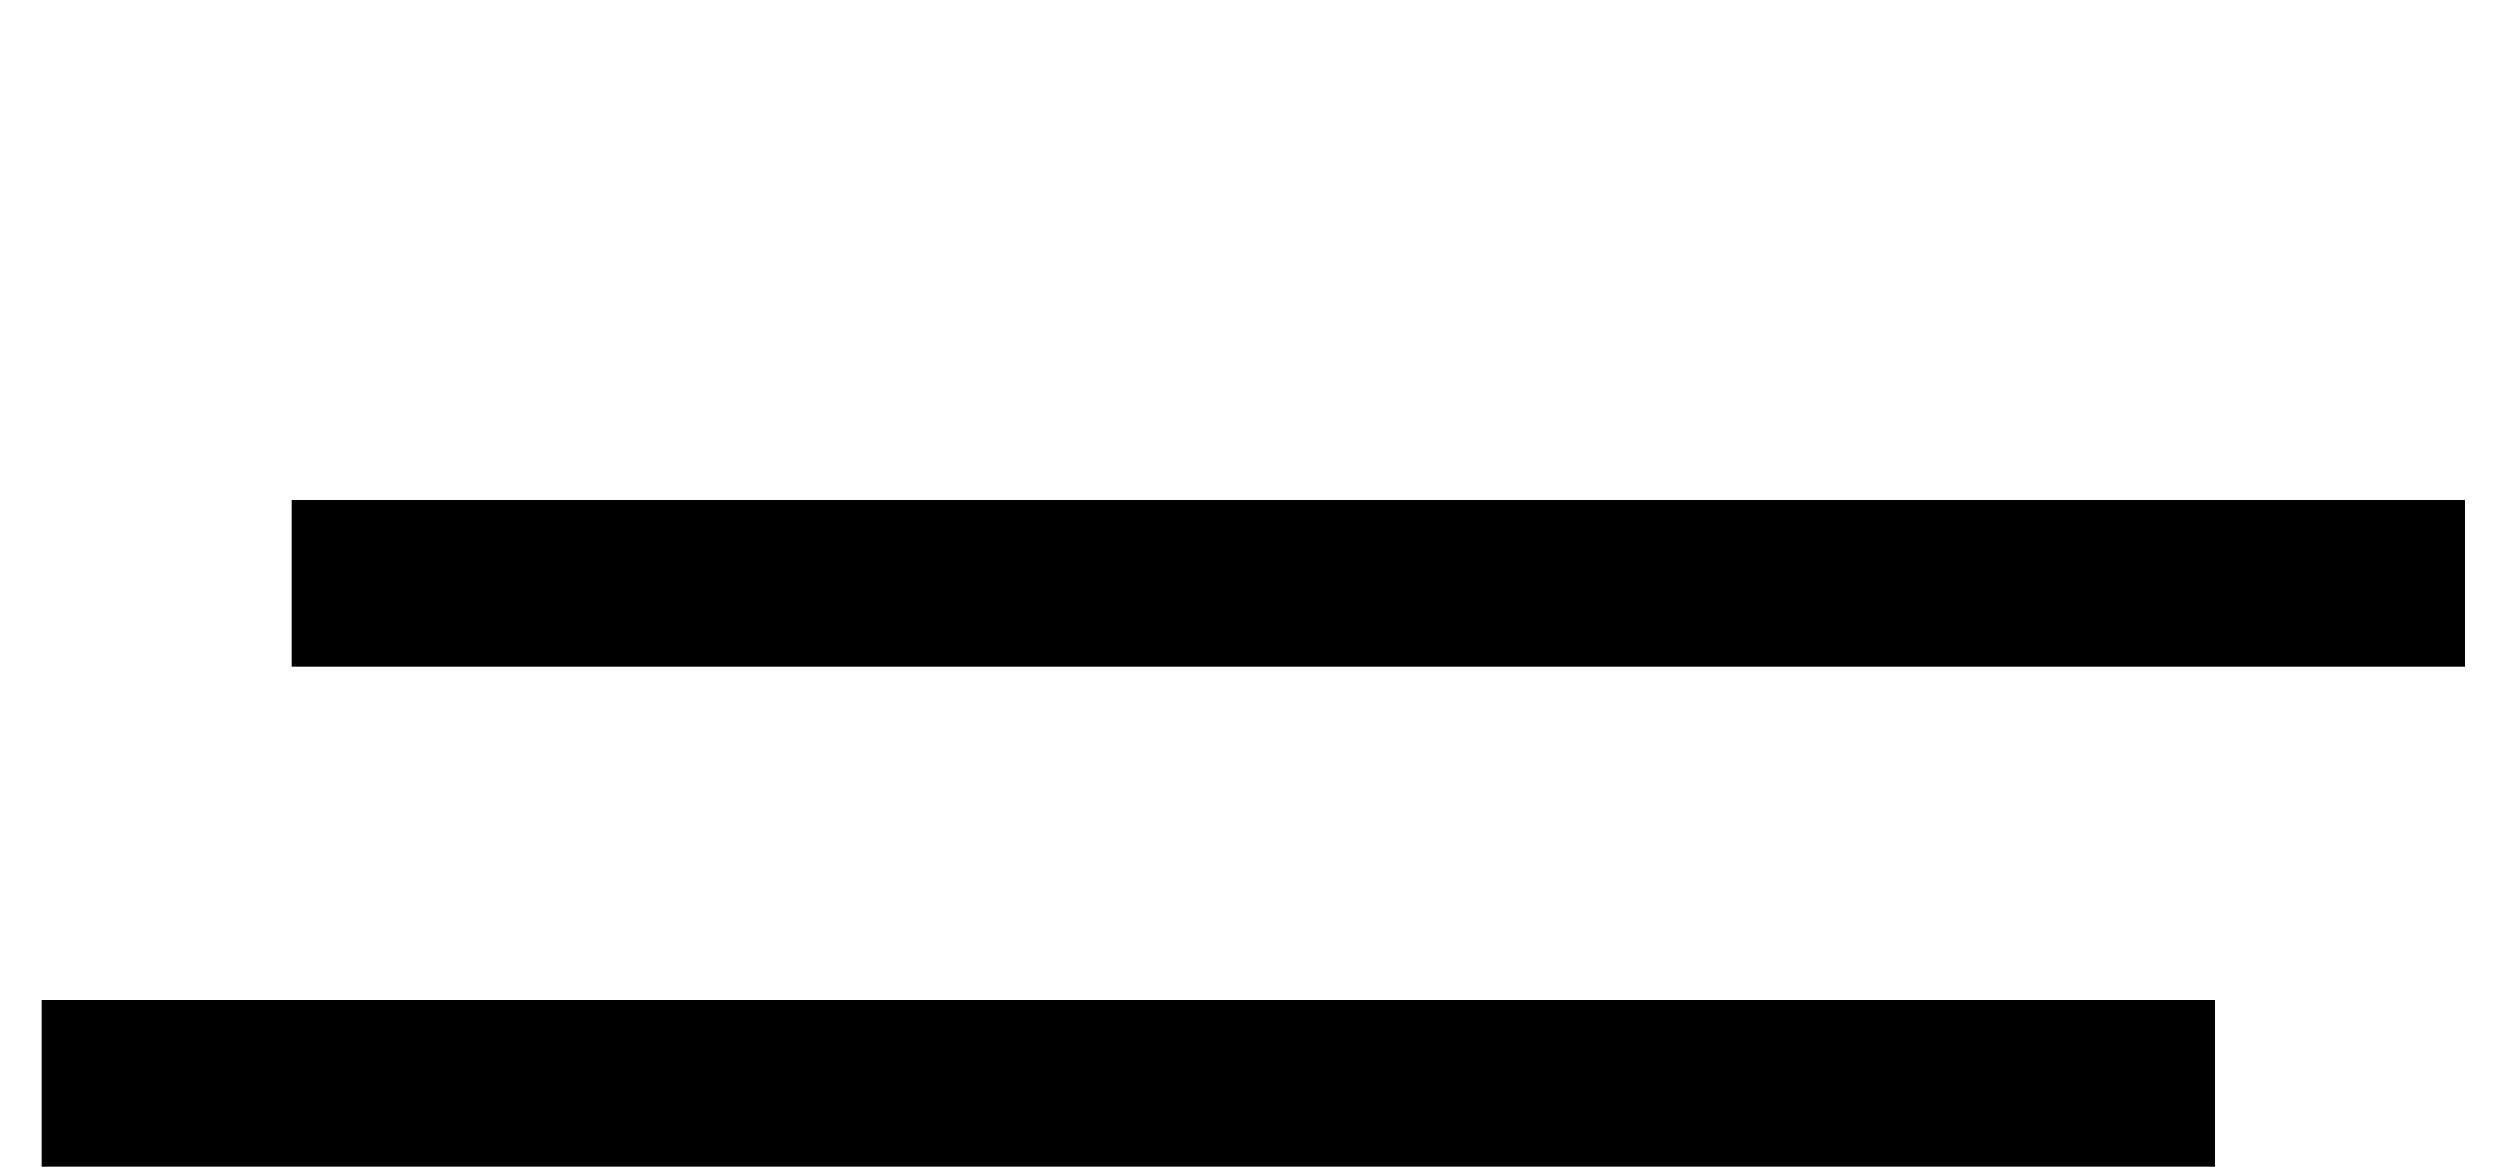 <svg xmlns="http://www.w3.org/2000/svg" xmlns:xlink="http://www.w3.org/1999/xlink" width="30" height="14" viewBox="0 0 30 14"><defs><path id="a" d="M36.5 40h26.08"/><path id="b" d="M39.5 46h26.08"/><path id="c" d="M36.5 52h26.08"/></defs><desc>Generated with Avocode.</desc><g transform="translate(-36 -39)"><use fill="#fff" fill-opacity="0" stroke="" stroke-miterlimit="50" stroke-width="2" xlink:href="#a"/></g><g transform="translate(-36 -39)"><use fill="#fff" fill-opacity="0" stroke="#" stroke-miterlimit="50" stroke-width="2" xlink:href="#b"/></g><g transform="translate(-36 -39)"><use fill="#fff" fill-opacity="0" stroke="#" stroke-miterlimit="50" stroke-width="2" xlink:href="#c"/></g></svg>